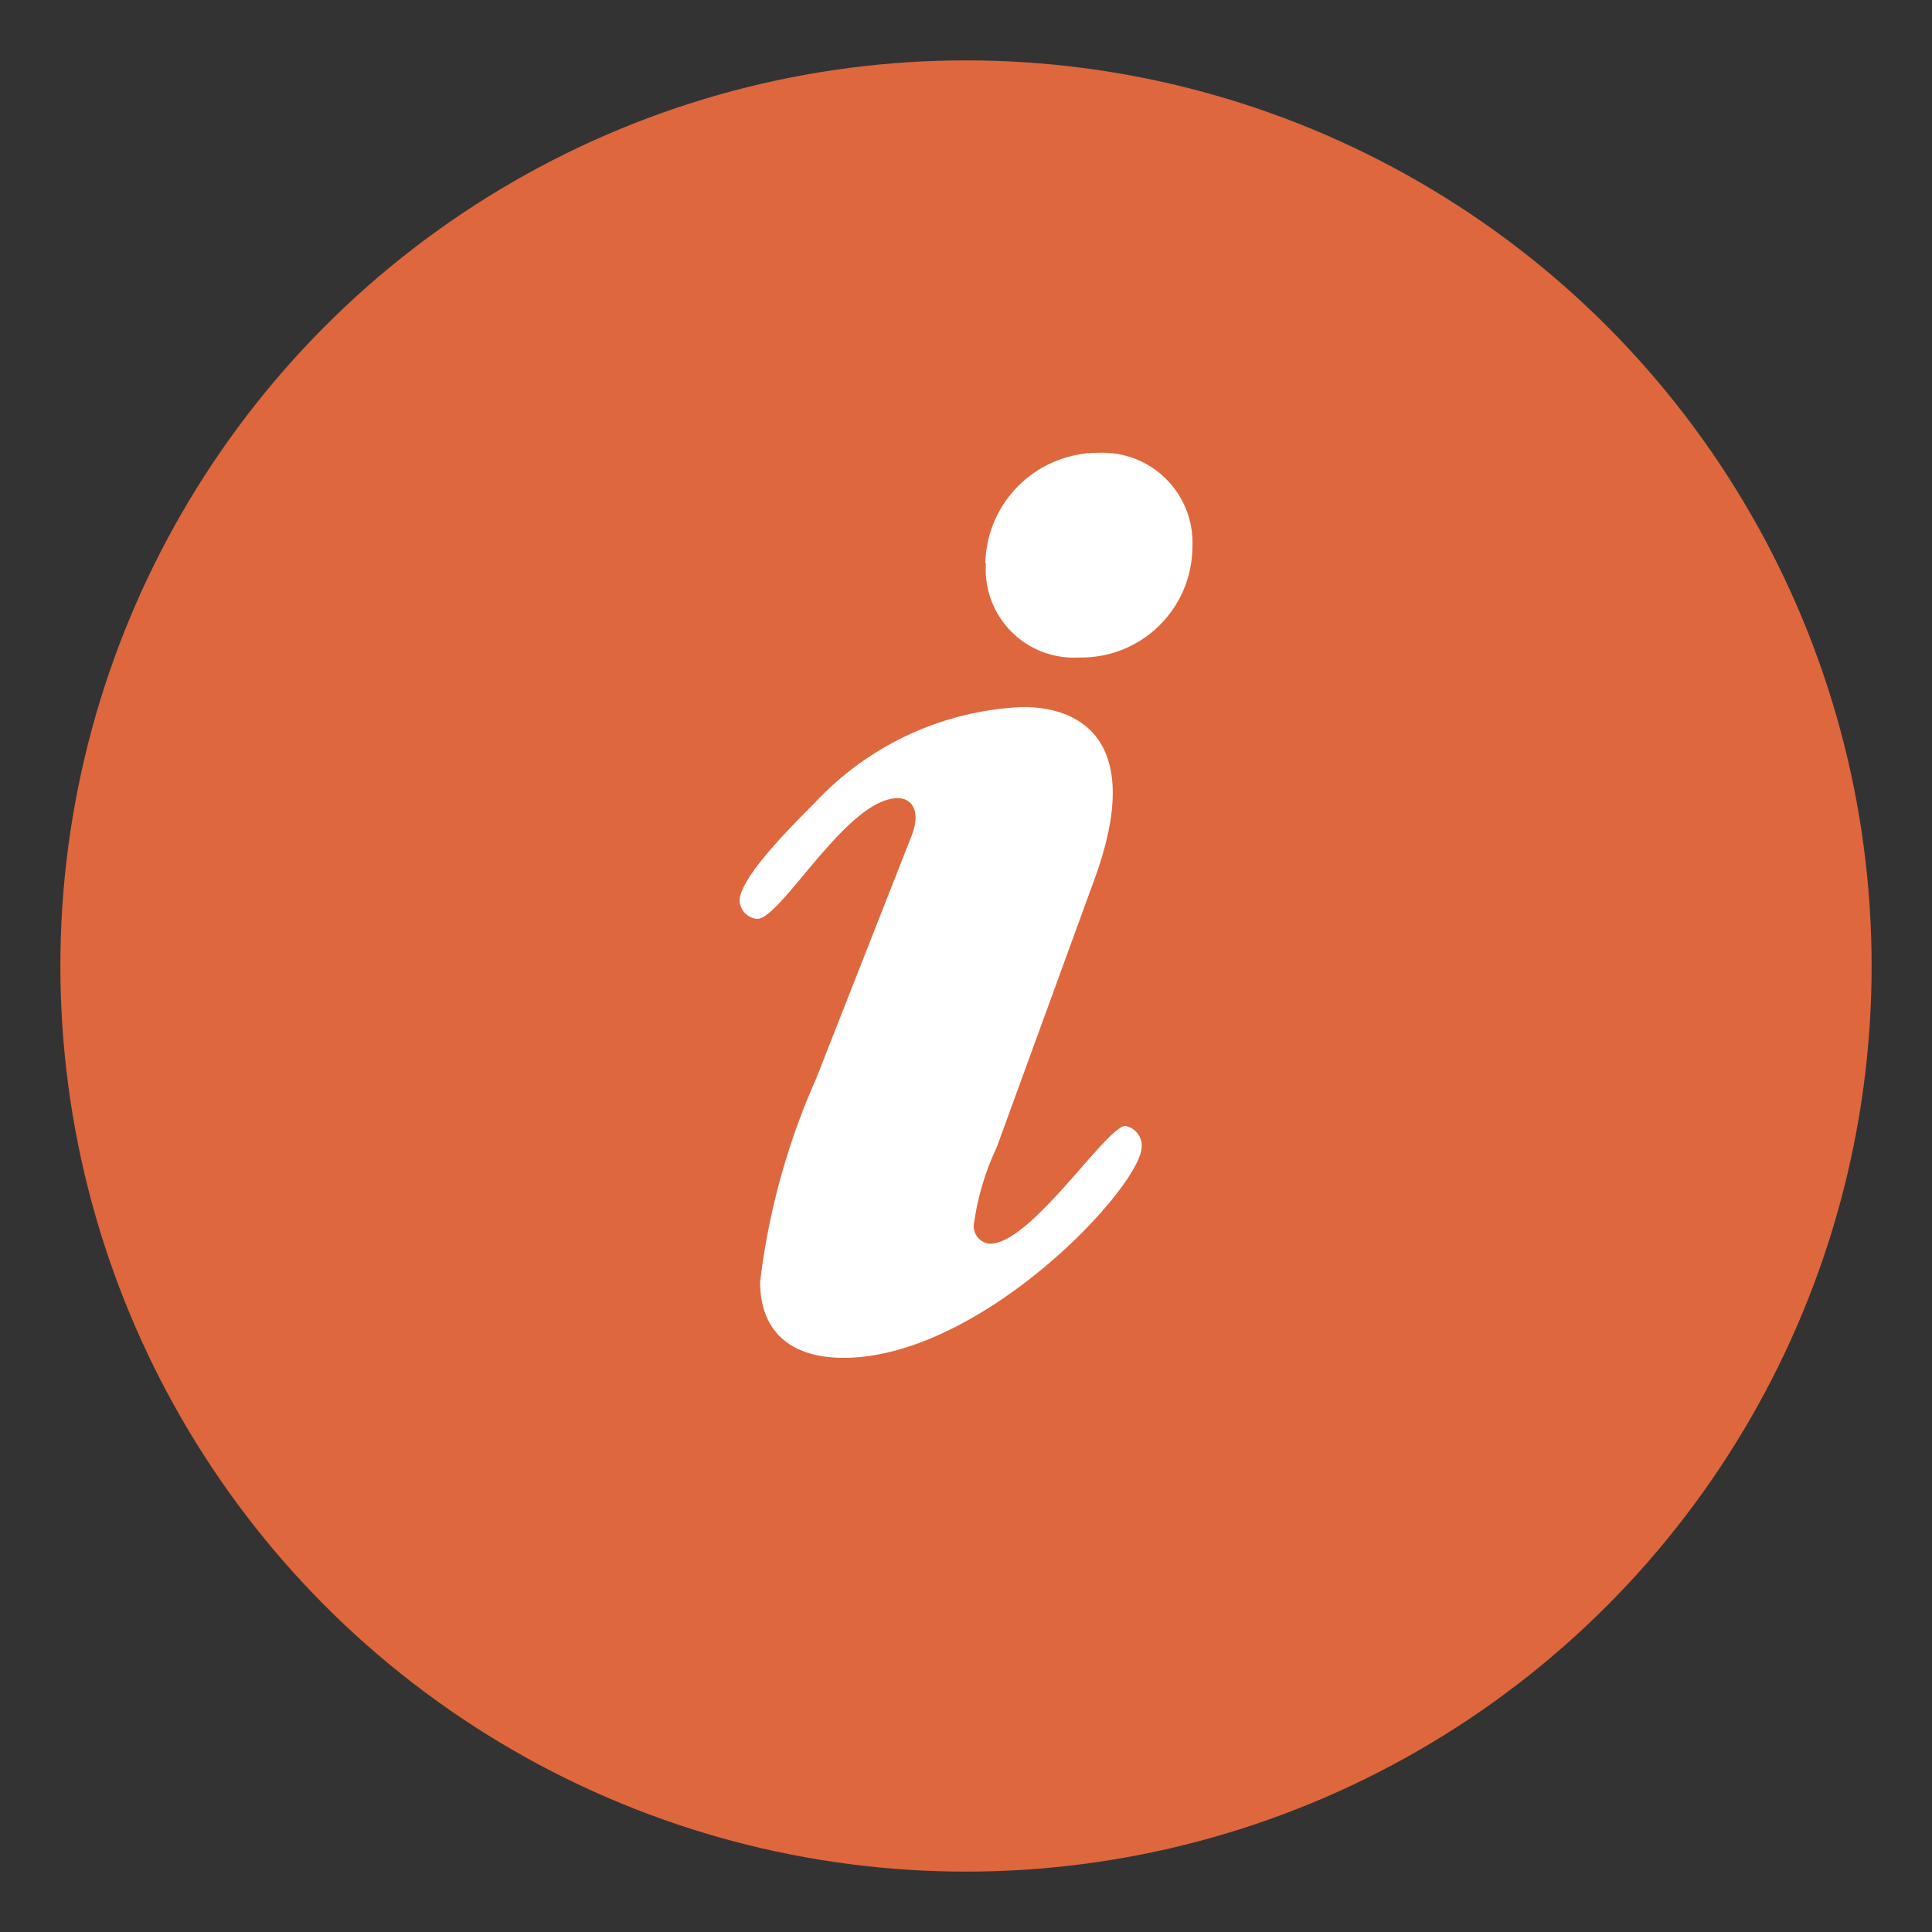 <svg id="图层_1" data-name="图层 1" xmlns="http://www.w3.org/2000/svg" viewBox="0 0 32 32"><rect x="0" y="0" width="32" height="32" fill="#333333" stroke="none"/><title>画板 70</title><circle cx="16" cy="16" r="15" style="fill:#de673e"/><path d="M15.1,13.84c.16-.41,0-.62-.23-.62-.84,0-1.93,2-2.33,2a.32.32,0,0,1-.29-.3c0-.41,1-1.37,1.29-1.67a5,5,0,0,1,3.4-1.54c1,0,2,.6,1.2,2.82L16.51,19a4.39,4.39,0,0,0-.38,1.28.29.29,0,0,0,.27.32c.68,0,1.93-1.95,2.24-1.95a.33.33,0,0,1,.27.34c0,.66-2.65,3.5-4.94,3.5-.82,0-1.38-.39-1.38-1.26a11.72,11.72,0,0,1,.93-3.37Zm1.22-4.51A1.87,1.87,0,0,1,18.19,7.5a1.49,1.49,0,0,1,1.56,1.56,1.84,1.84,0,0,1-1.88,1.83,1.46,1.46,0,0,1-1.54-1.56Zm0,0" style="fill:#fff"/></svg>